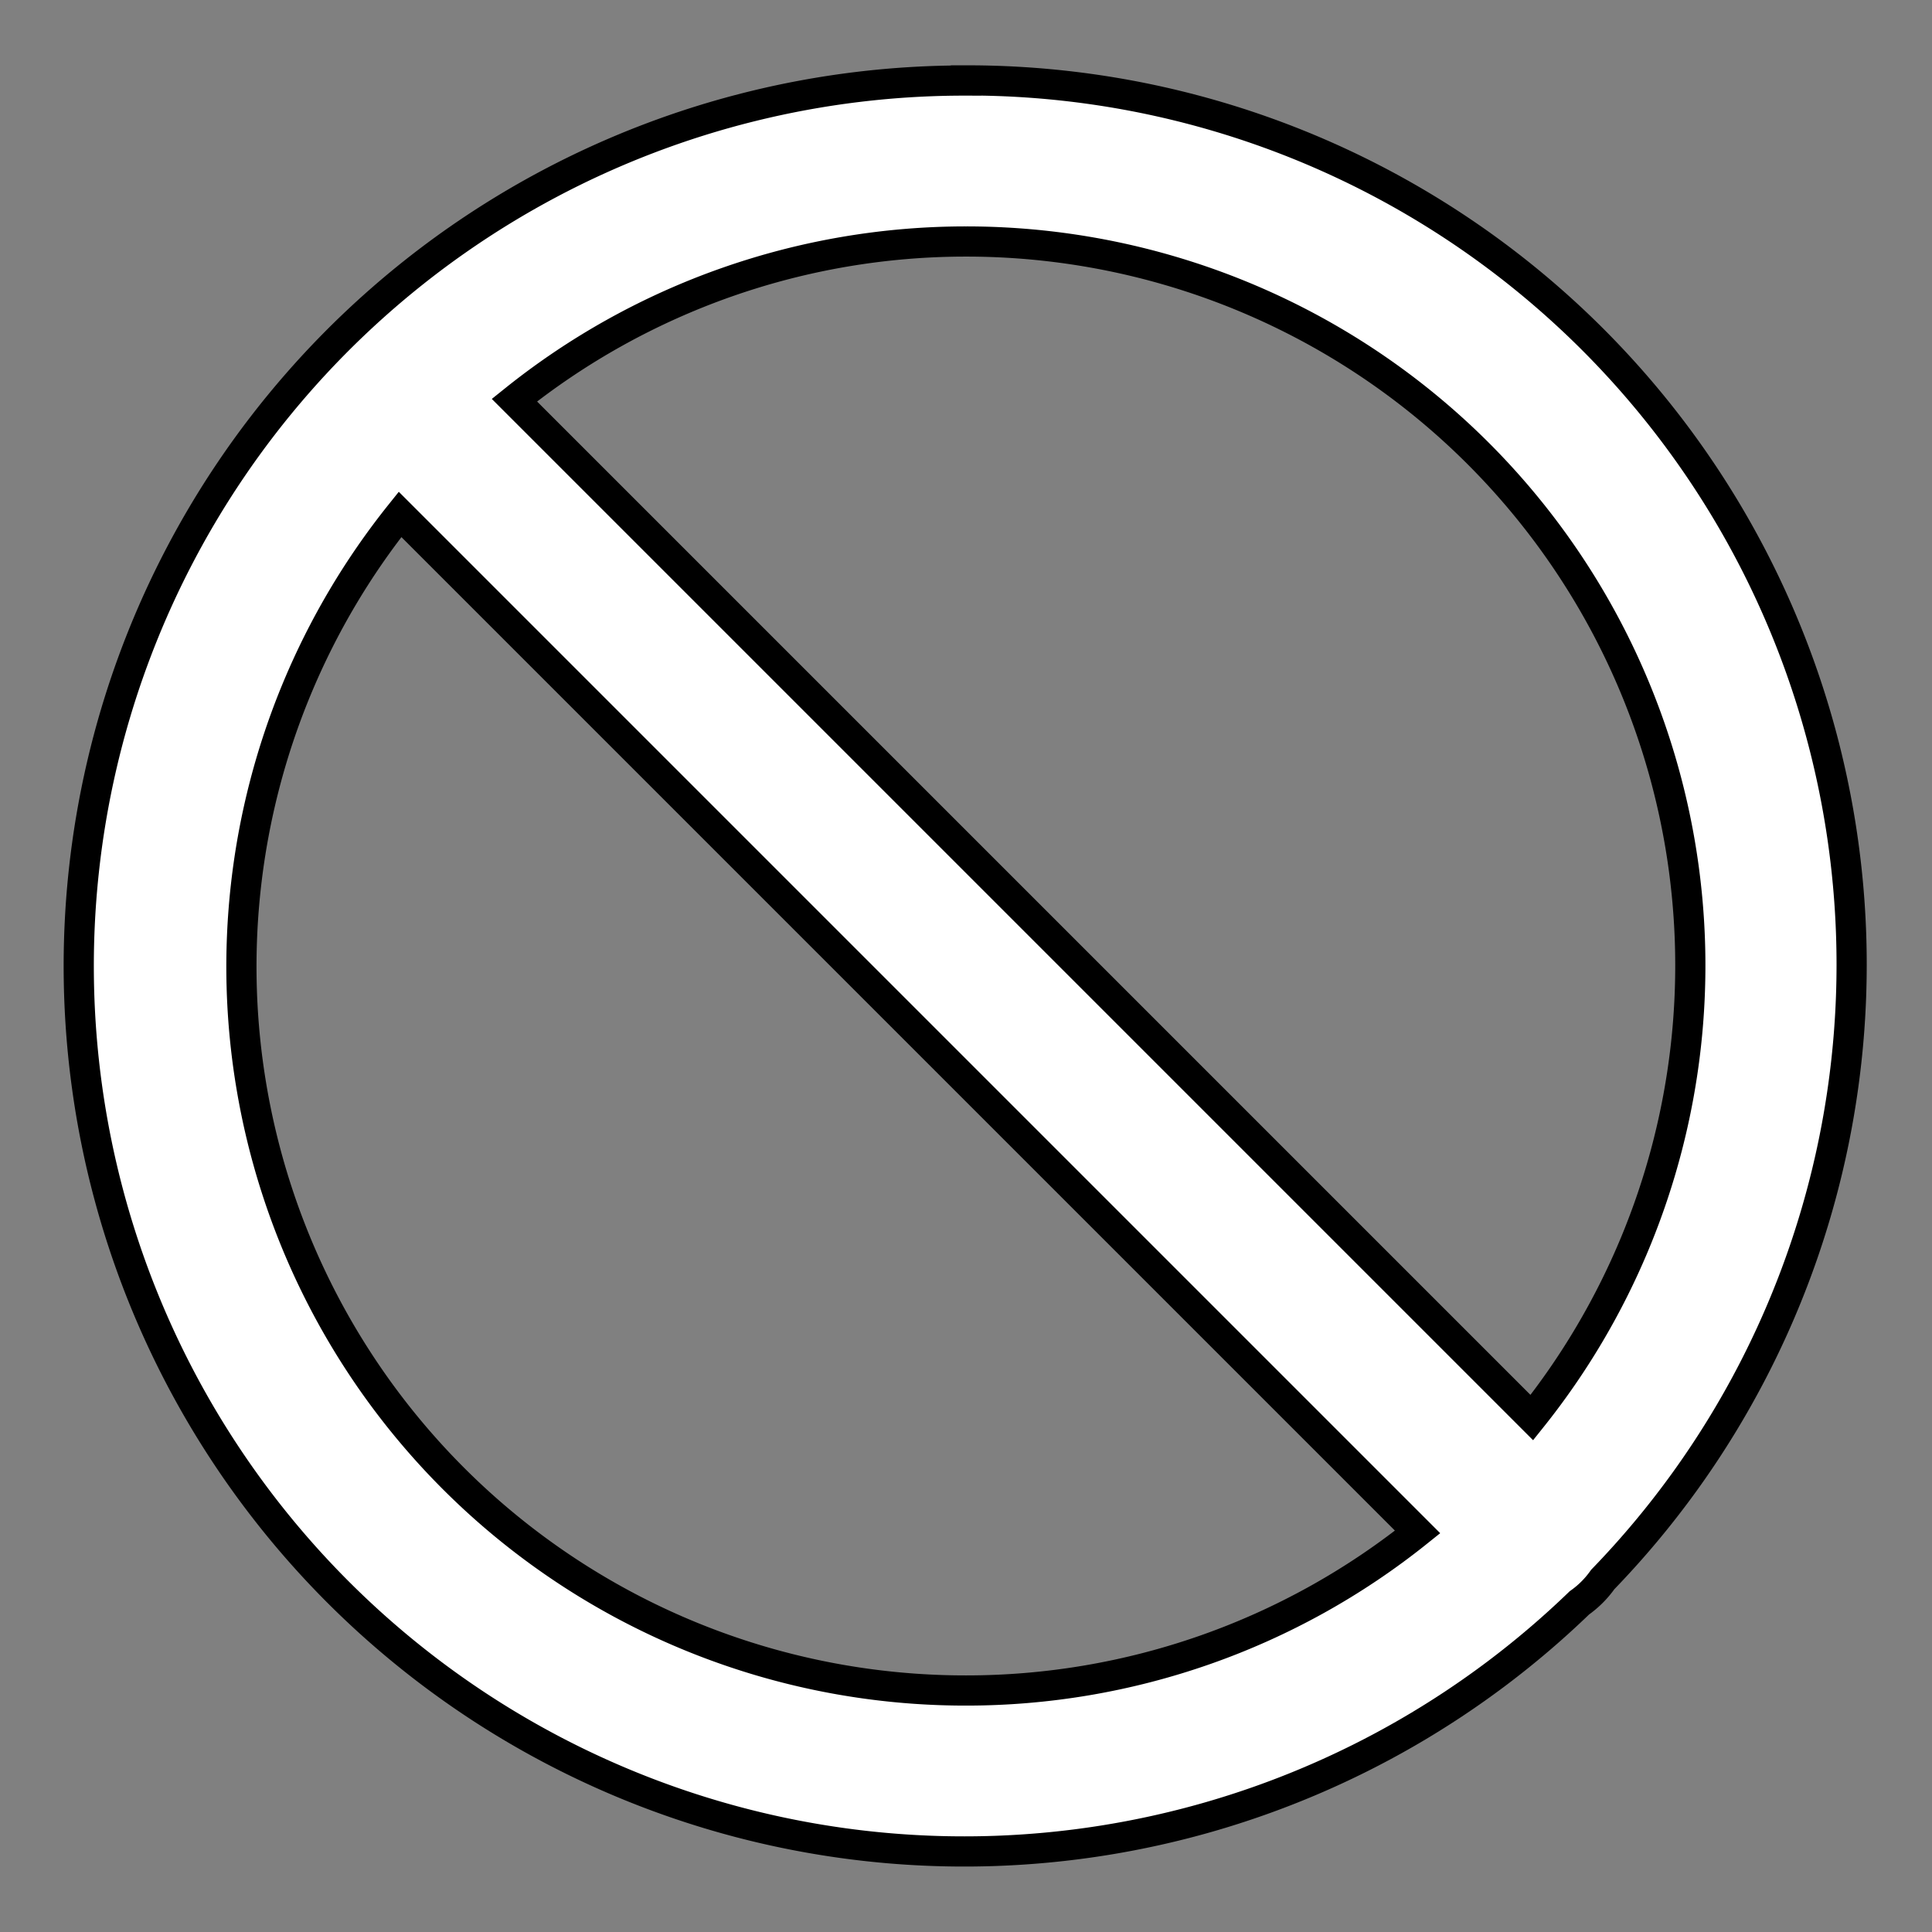 <svg xmlns="http://www.w3.org/2000/svg" width="100%" height="100%" fill="white" stroke="black" stroke-width=".25" class="s-icon s-icon-icon-disabled" viewBox="0 0 16 16">
  <rect x="0" y="0" width="16" height="16" fill="#808080" stroke="none"/>
  <path d="M8 .667a7.333 7.333 0 1 0 5.08 12.607.8.8 0 0 0 .193-.193A7.322 7.322 0 0 0 8 .666ZM8 2a5.996 5.996 0 0 1 4.686 9.74L4.26 3.314A5.975 5.975 0 0 1 8 2Zm0 12a5.995 5.995 0 0 1-4.687-9.74l8.427 8.427A5.975 5.975 0 0 1 8 14Z"/>
</svg>
